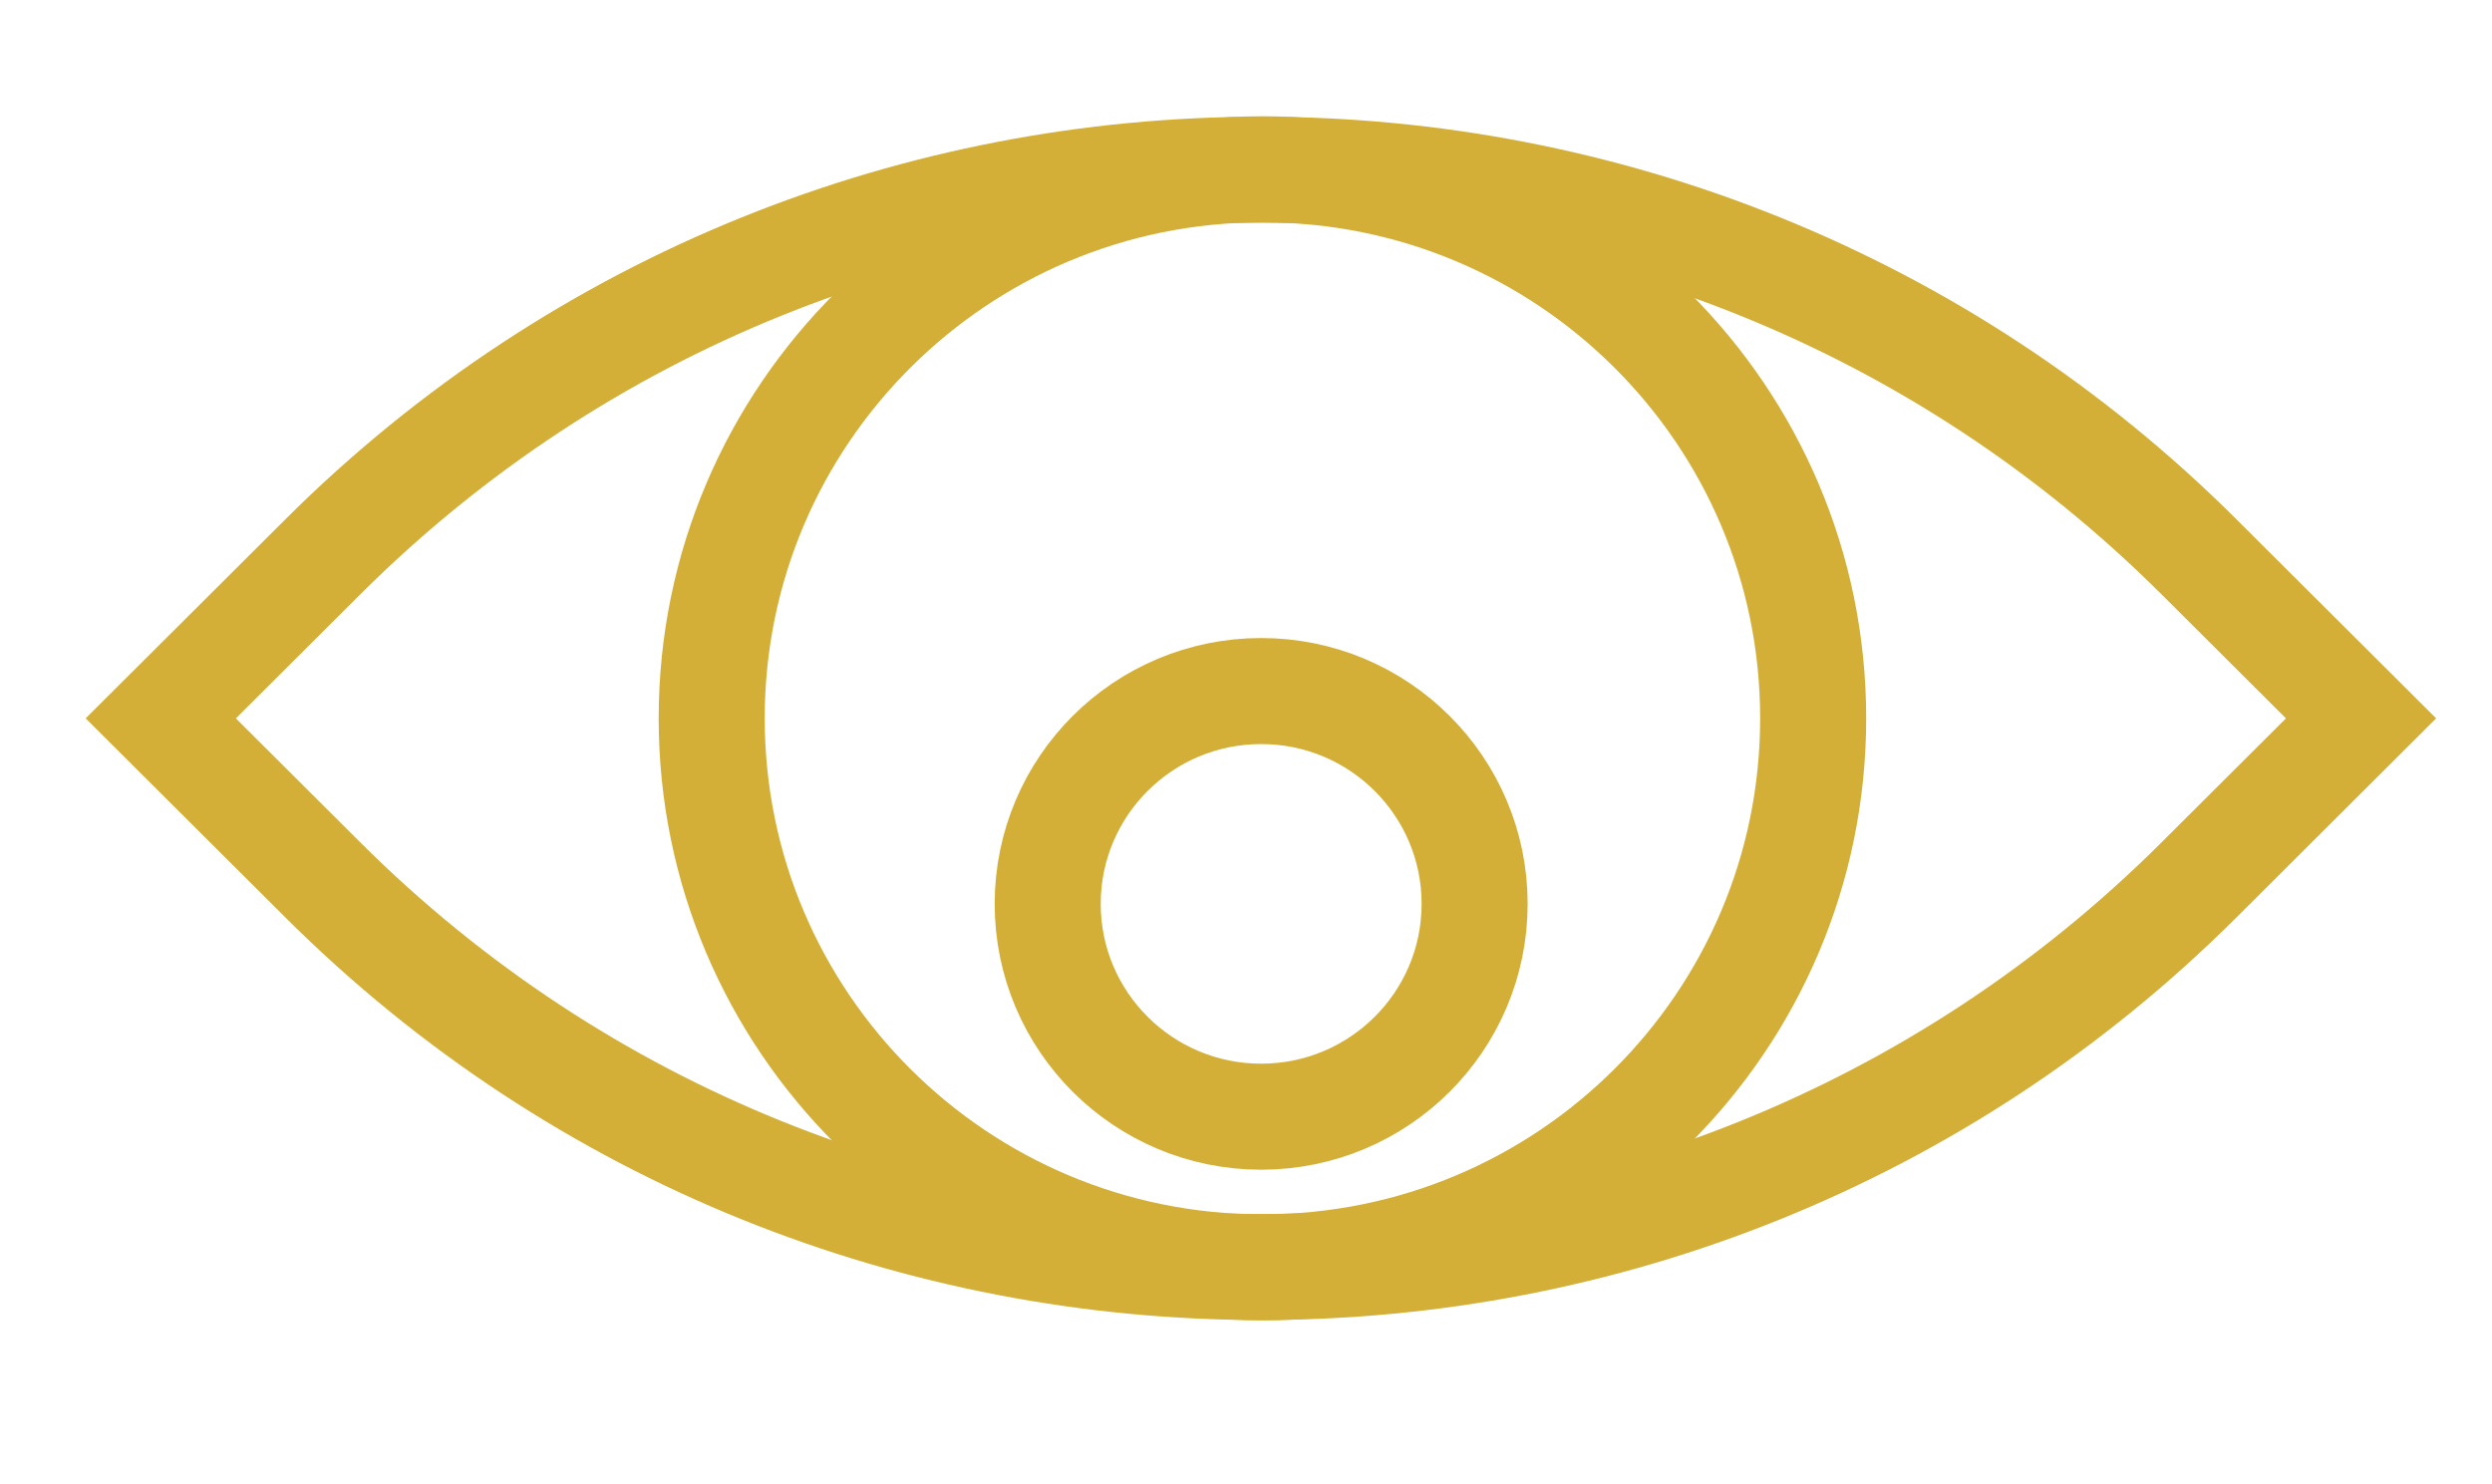 <svg width="94" height="56" viewBox="0 0 94 56" fill="none" xmlns="http://www.w3.org/2000/svg">
<g clip-path="url(#clip0_6491_7685)">
<path d="M6.064 27.102L12.174 21.011C31.706 1.535 63.418 1.535 82.951 21.011L89.06 27.102L82.951 33.193C63.418 52.669 31.706 52.669 12.174 33.193L6.064 27.102Z" stroke="#D4AF37" stroke-width="4" stroke-miterlimit="10"/>
<path d="M47.62 47.813C59.093 47.813 68.394 38.54 68.394 27.1C68.394 15.661 59.093 6.387 47.62 6.387C36.147 6.387 26.846 15.661 26.846 27.1C26.846 38.54 36.147 47.813 47.62 47.813Z" stroke="#D4AF37" stroke-width="4" stroke-miterlimit="10"/>
<path d="M47.572 42.129C52.019 42.129 55.624 38.534 55.624 34.1C55.624 29.666 52.019 26.071 47.572 26.071C43.125 26.071 39.52 29.666 39.52 34.1C39.52 38.534 43.125 42.129 47.572 42.129Z" stroke="#D4AF37" stroke-width="4" stroke-miterlimit="10"/>
</g>
<defs>
<clipPath id="clip0_6491_7685">
<rect width="94" height="54.421" fill="white" transform="translate(0 0.842)"/>
</clipPath>
</defs>
</svg>
